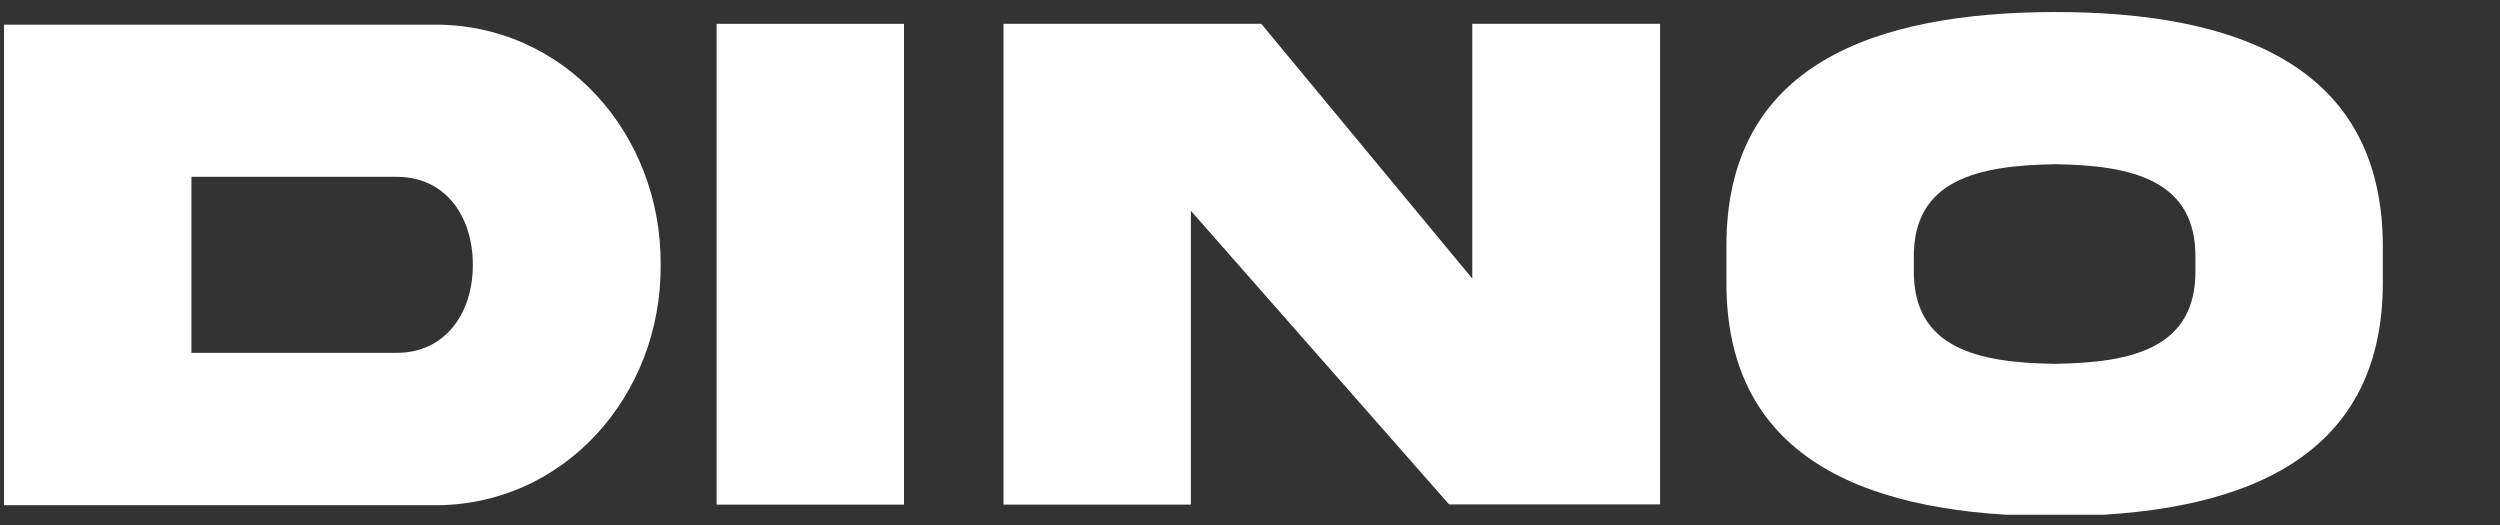 <svg width="119" height="25" viewBox="0 0 119 25" fill="none" xmlns="http://www.w3.org/2000/svg">
<rect x="0" y="0" width="119" height="25" fill="#333333" stroke="none"/>
<g clip-path="url(#clip0_507_1123)">
<path d="M22.507 12.611C22.507 14.906 21.2 16.795 18.885 16.795H9.112V8.417H18.885C21.2 8.417 22.507 10.287 22.507 12.601V12.611ZM0.192 1.173V24.049H20.551C26.837 24.136 31.495 18.819 31.447 12.611C31.495 6.364 26.837 1.086 20.551 1.173H0.192Z" fill="white"/>
<path d="M34.11 1.134V24.02H43.03V1.134H34.11Z" fill="white"/>
<path d="M70.081 13.26L60.037 1.134H47.766V24.02H56.686V10.034L68.977 24.01H79.02V1.134H70.081V13.26Z" fill="white"/>
<path d="M97.81 0.572C89.2 0.592 82.149 3.071 82.178 11.739V13.405C82.139 22.054 89.19 24.553 97.81 24.572C106.41 24.553 113.452 22.054 113.422 13.405V11.739C113.422 3.09 106.43 0.572 97.81 0.572V0.572ZM104.502 12.844C104.551 16.592 101.451 17.27 97.81 17.318C94.149 17.27 91.05 16.582 91.098 12.844V12.282C91.05 8.553 94.149 7.875 97.81 7.817C101.451 7.865 104.551 8.553 104.502 12.282V12.844Z" fill="white"/>
</g>
<defs>
<clipPath id="clip0_507_1123">
<rect width="119" height="24" fill="white" transform="translate(0 0.5)"/>
</clipPath>
</defs>
</svg>
